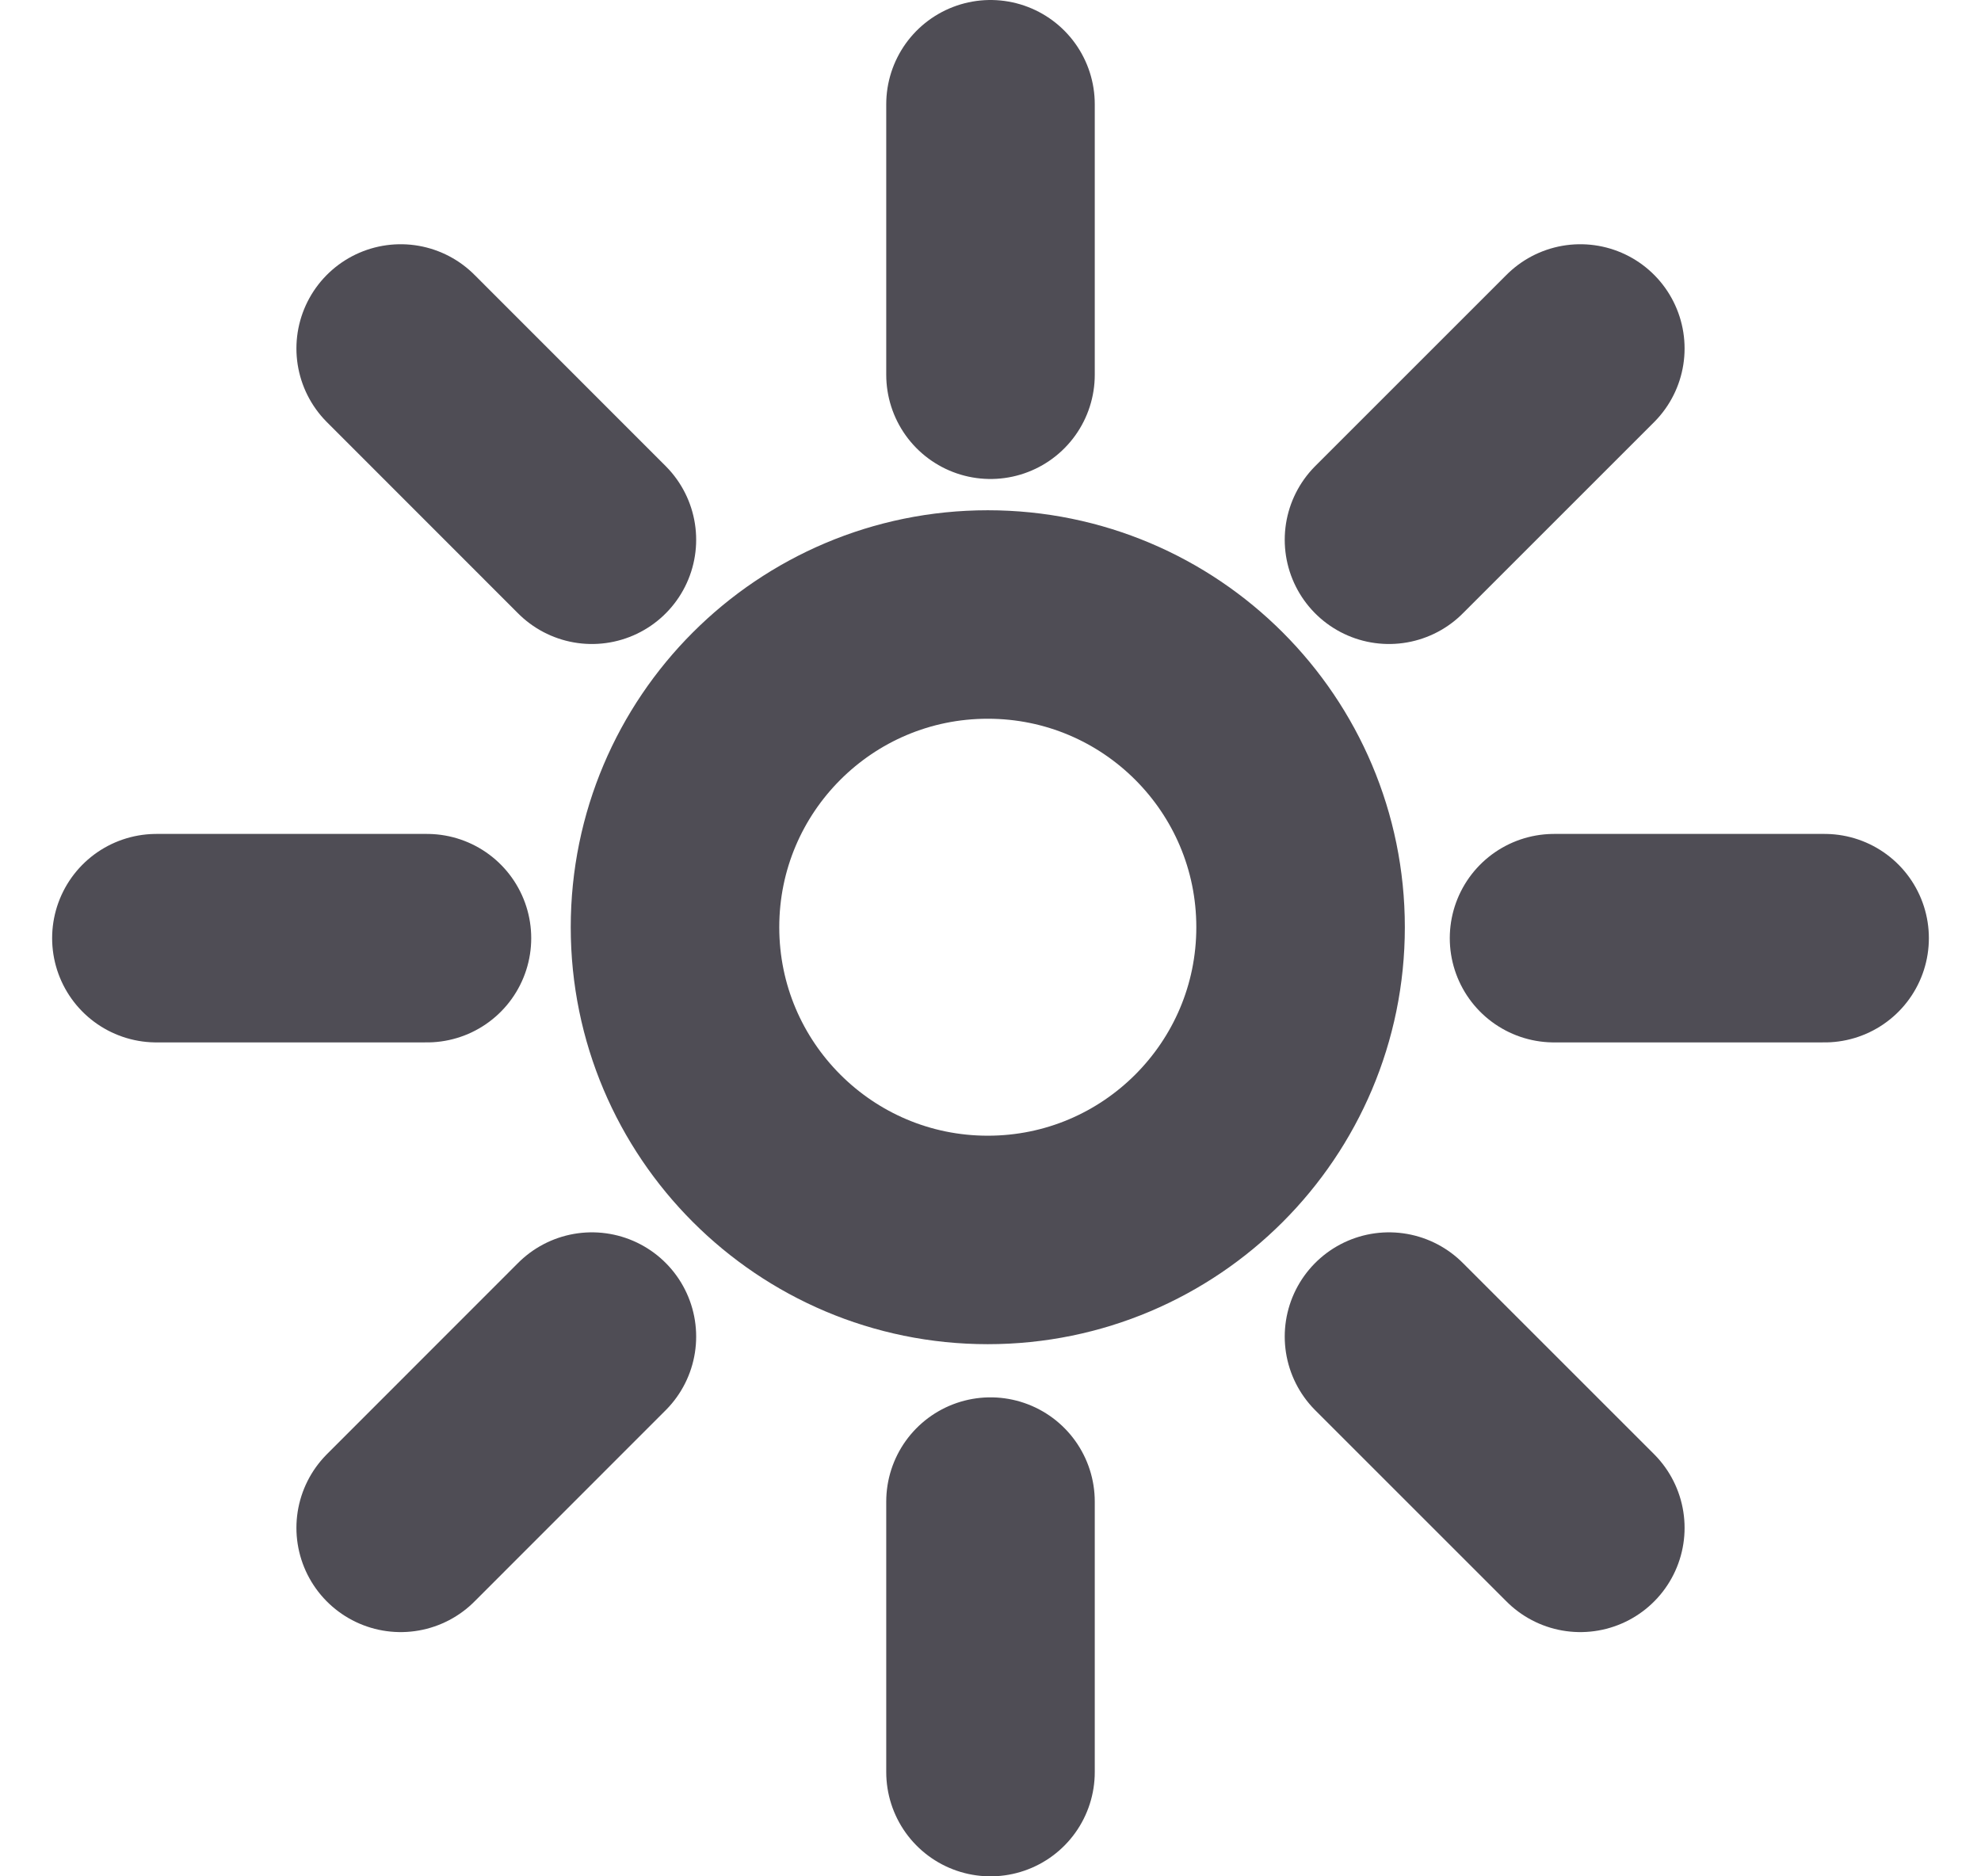 <svg width="19" height="18" viewBox="0 0 19 18" fill="none" xmlns="http://www.w3.org/2000/svg">
<path d="M9.5 3.595V1M9.5 17V14.405M14.905 9H17.5M1.5 9H4.095M13.322 5.178L15.157 3.343M3.843 14.657L5.677 12.822M13.322 12.822L15.157 14.657M3.843 3.343L5.677 5.178M12.474 8.895C12.474 10.551 11.131 11.895 9.474 11.895C7.817 11.895 6.474 10.551 6.474 8.895C6.474 7.238 7.817 5.895 9.474 5.895C11.131 5.895 12.474 7.238 12.474 8.895Z" stroke="#4F4D55" stroke-width="2" stroke-linecap="round" stroke-linejoin="round"/>
</svg>
